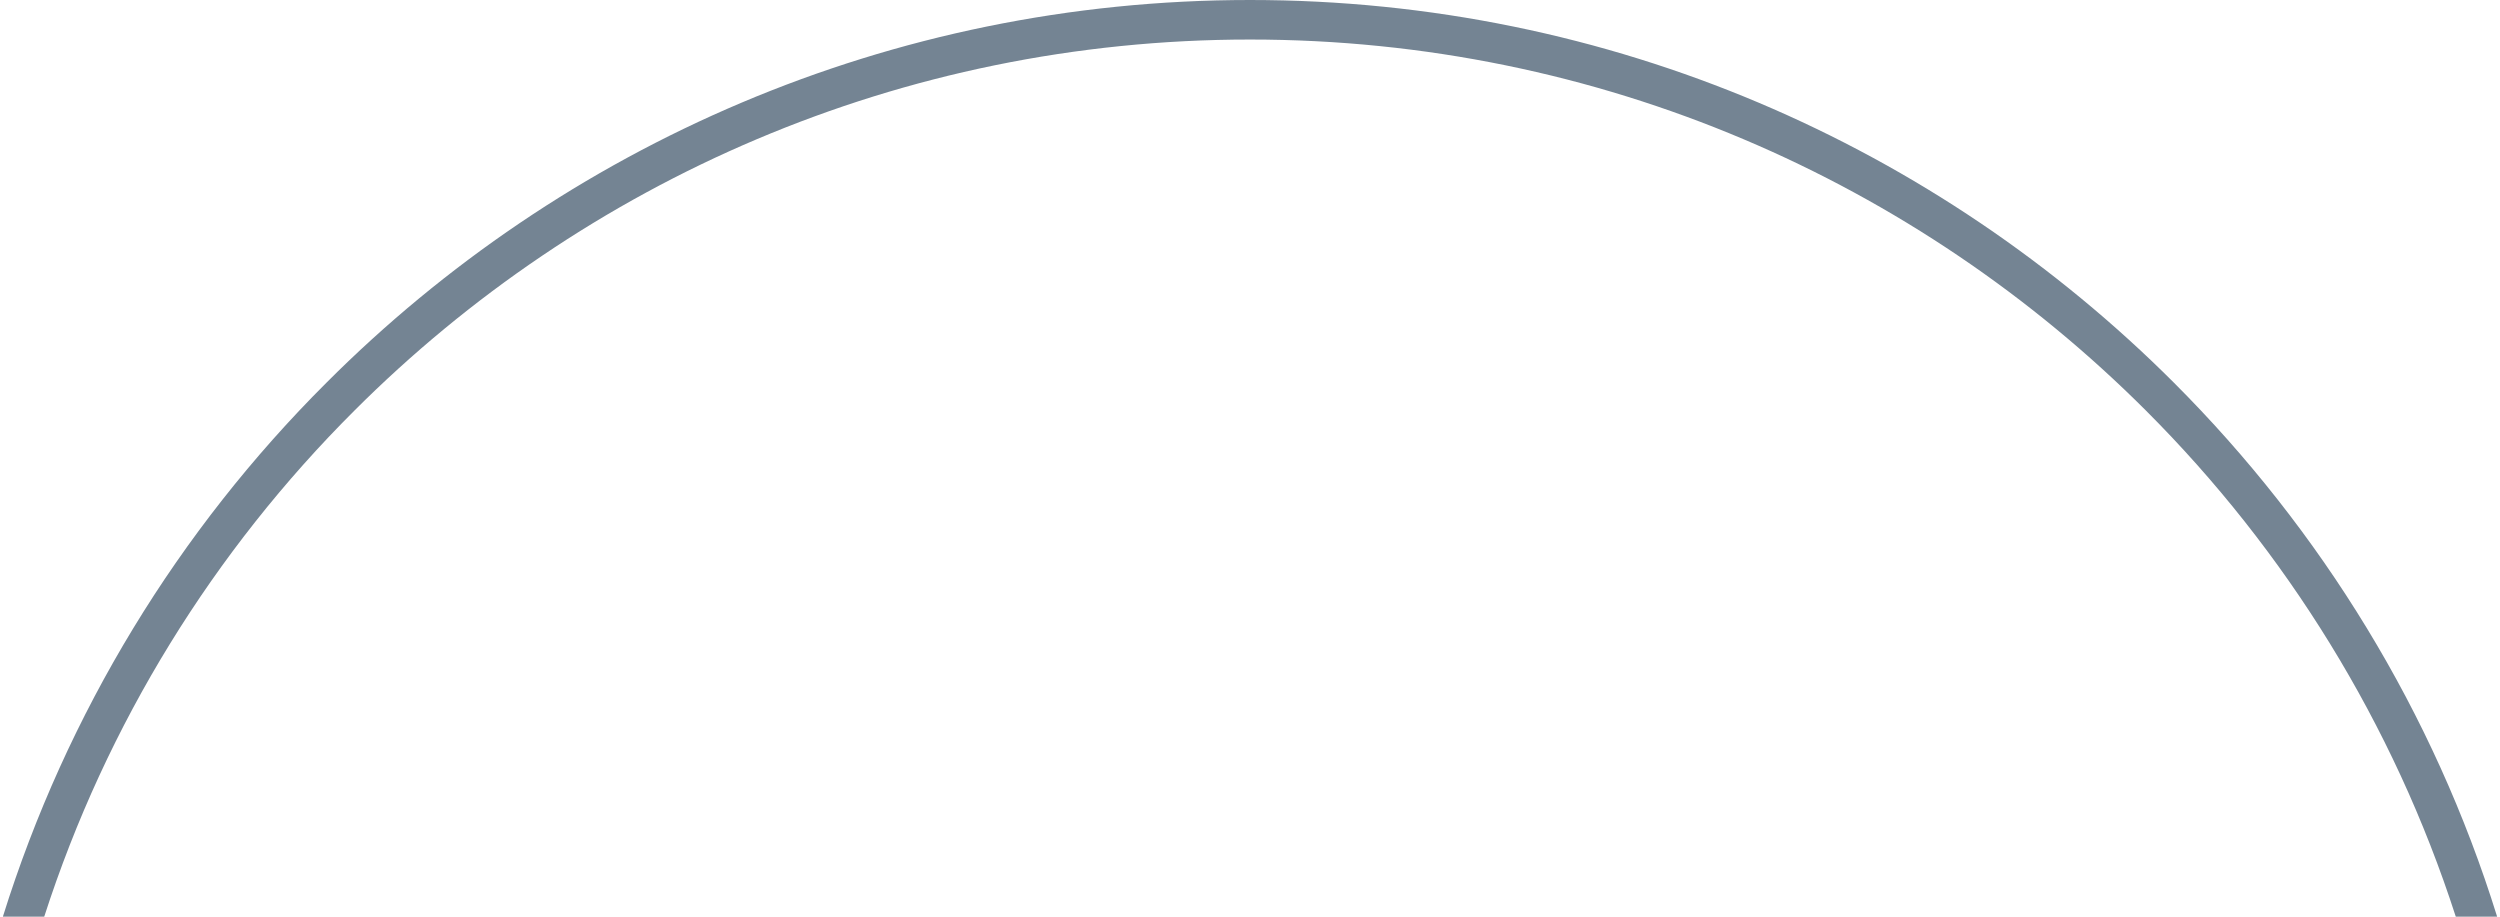 <?xml version="1.0" encoding="UTF-8"?>
<!DOCTYPE svg PUBLIC "-//W3C//DTD SVG 1.1//EN" "http://www.w3.org/Graphics/SVG/1.1/DTD/svg11.dtd">
<!-- Creator: CorelDRAW 2018 (64-Bit) -->
<svg xmlns="http://www.w3.org/2000/svg" xml:space="preserve" width="150px" height="55px" version="1.1" style="shape-rendering:geometricPrecision; text-rendering:geometricPrecision; image-rendering:optimizeQuality; fill-rule:evenodd; clip-rule:evenodd"
viewBox="0 0 68.76 25.27"
 xmlns:xlink="http://www.w3.org/1999/xlink">
 <defs>
  <style type="text/css">
   <![CDATA[
    .fil0 {fill:#748493;fill-rule:nonzero}
   ]]>
  </style>
 </defs>
 <g id="Слой_x0020_1">
  <path class="fil0" d="M34.38 0c9.95,0 18.95,4.03 25.47,10.55 4.06,4.06 7.16,9.09 8.91,14.72l-1.14 0c-1.72,-5.33 -4.68,-10.09 -8.54,-13.95 -6.32,-6.32 -15.05,-10.23 -24.7,-10.23 -9.64,0 -18.37,3.91 -24.69,10.23 -3.87,3.86 -6.83,8.62 -8.55,13.95l-1.14 0c1.76,-5.63 4.85,-10.66 8.92,-14.72 6.51,-6.52 15.52,-10.55 25.46,-10.55z"/>
 </g>
</svg>
